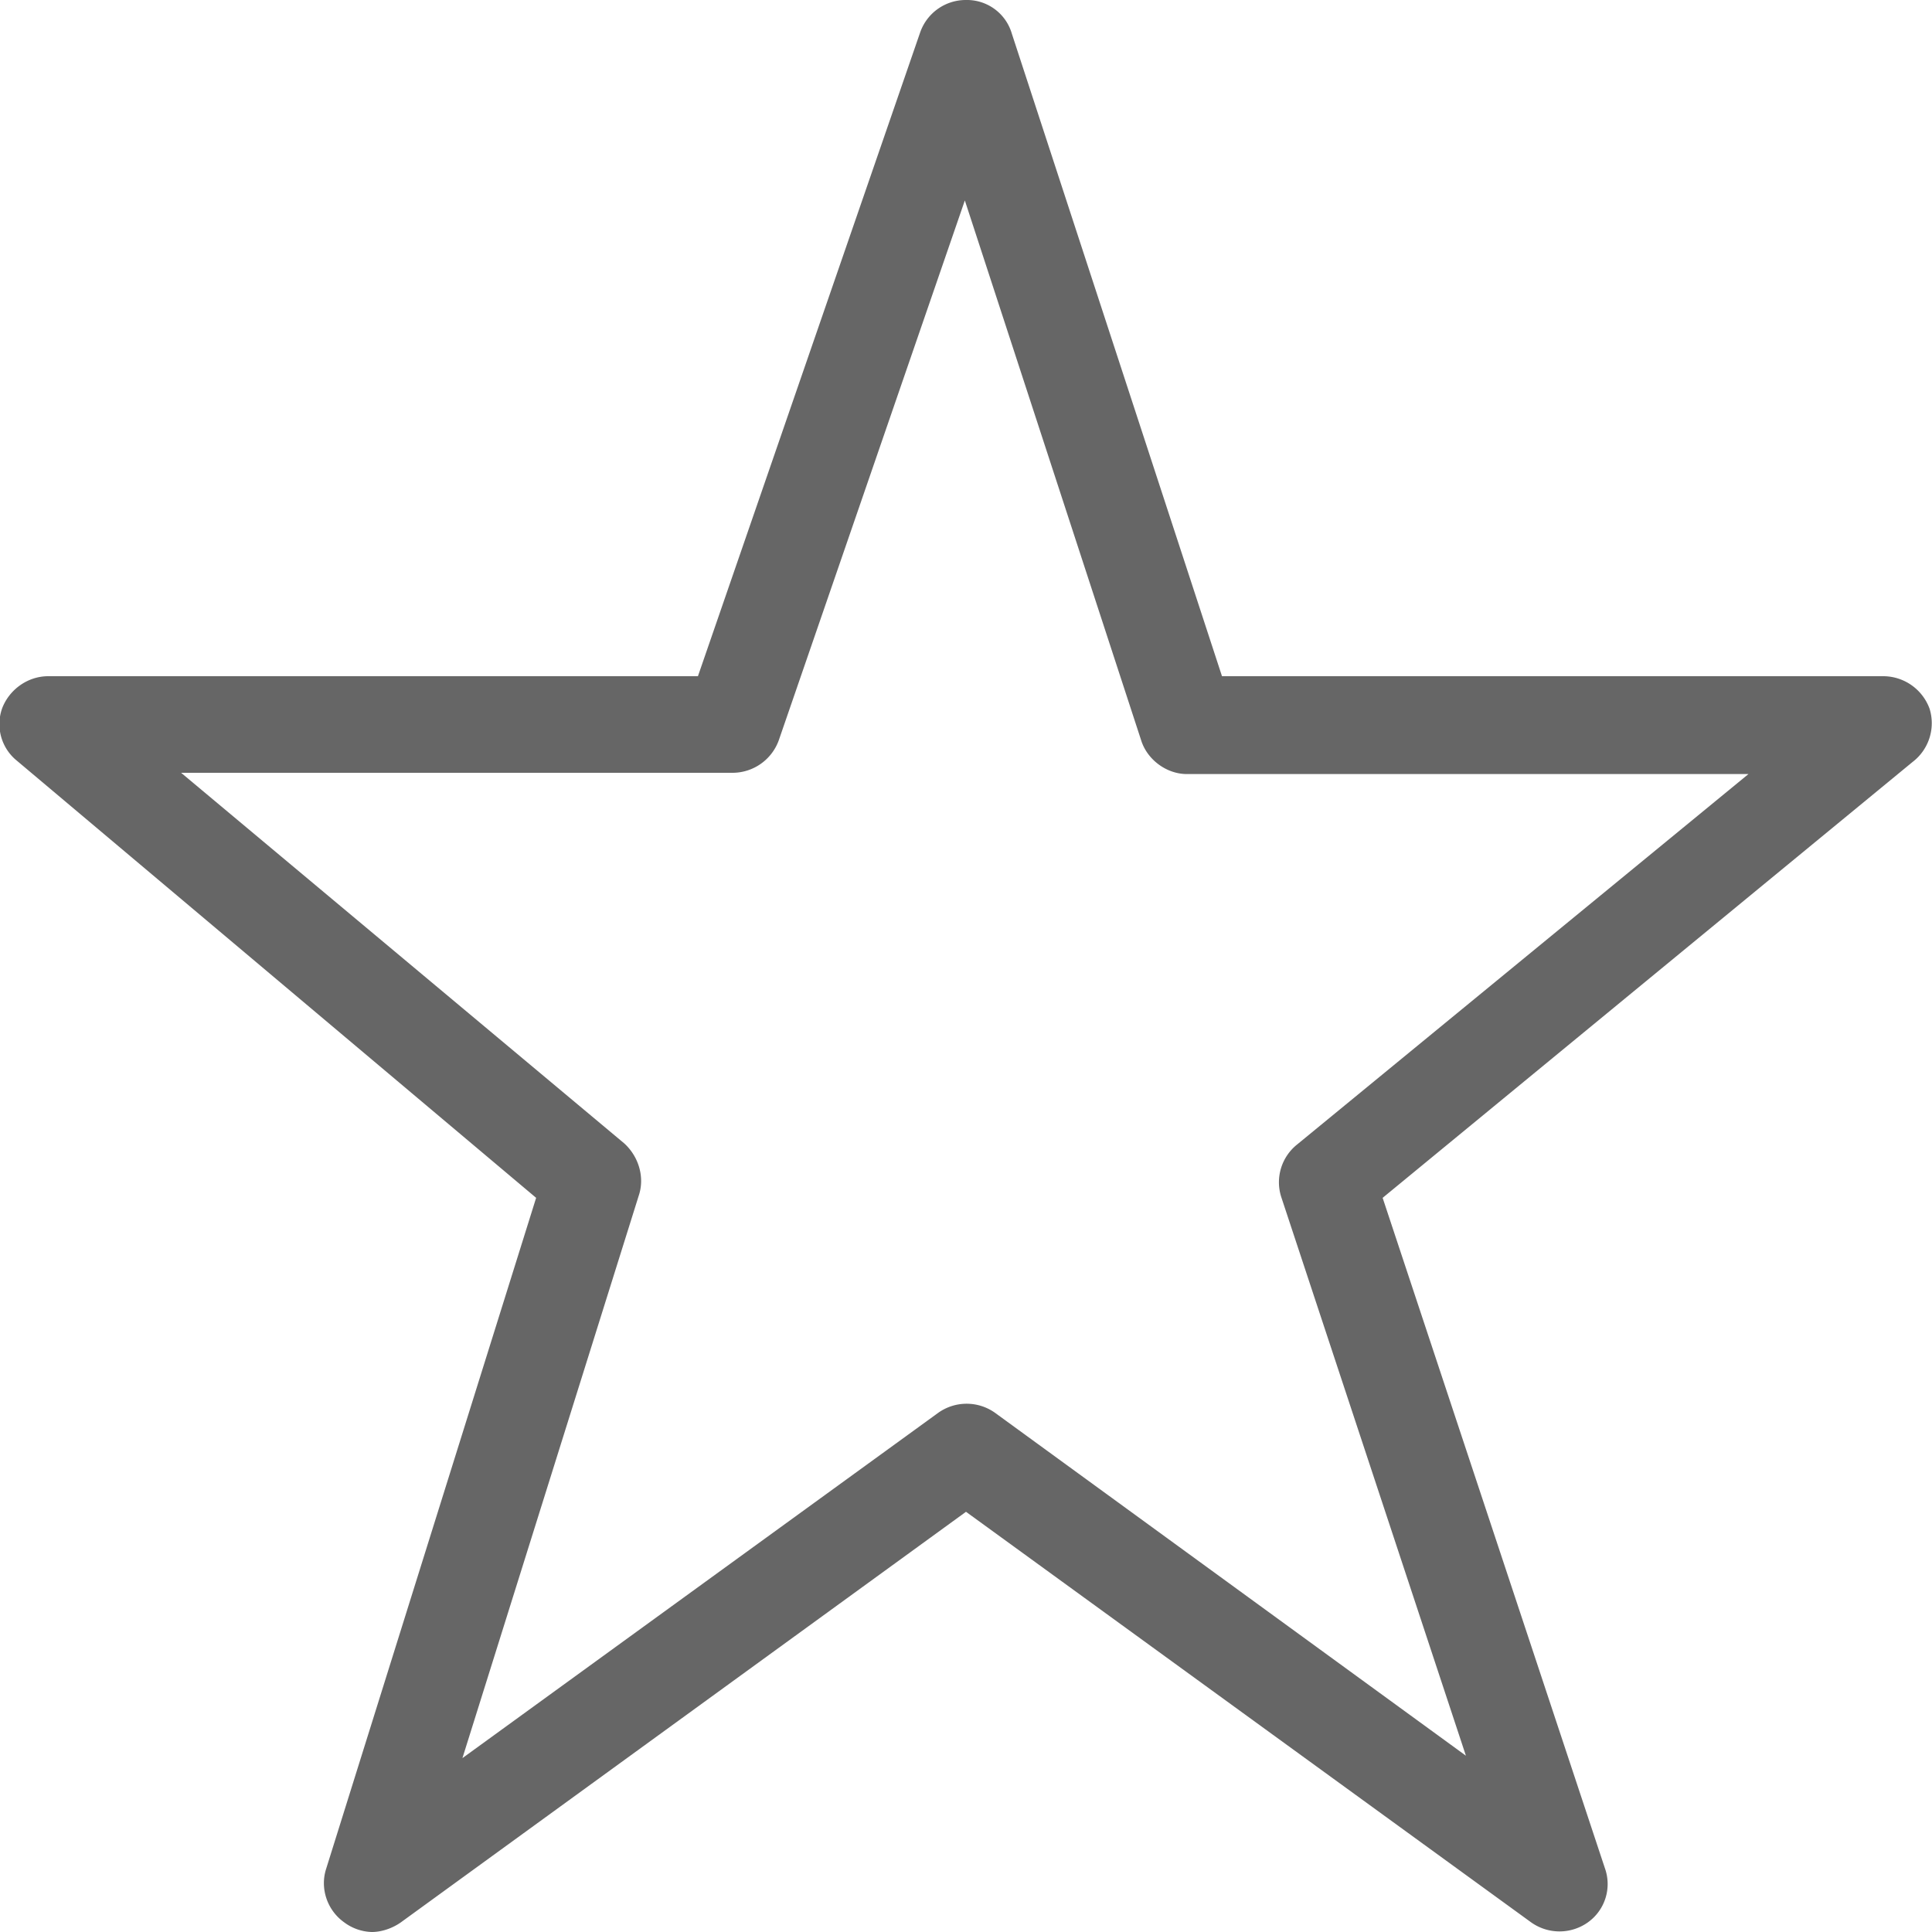 <svg viewBox="0 0 20 20" xmlns="http://www.w3.org/2000/svg"><path d="M19.975 7.337A.512.512 0 0 0 19.5 7h-6.85L10.475.35A.484.484 0 0 0 10 0a.5.5 0 0 0-.475.337L7.225 7H.5c-.213 0-.4.137-.475.325a.487.487 0 0 0 .15.55L5.55 12.4l-2.175 6.95c-.063.2.012.425.188.55a.5.5 0 0 0 .287.1c.1 0 .212-.038.3-.1L10 15.65l5.85 4.25a.507.507 0 0 0 .588 0 .487.487 0 0 0 .175-.563l-2.3-6.937L19.8 7.887a.505.505 0 0 0 .175-.55Zm-6.55 4.513a.5.5 0 0 0-.163.537l1.913 5.788-4.875-3.55a.507.507 0 0 0-.587 0L4.787 18.2l1.826-5.825c.062-.188 0-.4-.15-.538L1.875 8h5.713a.51.51 0 0 0 .474-.337l1.926-5.588 1.825 5.588c.062.2.262.35.474.35H18.1l-4.675 3.837Z" fill="#666"/></svg>